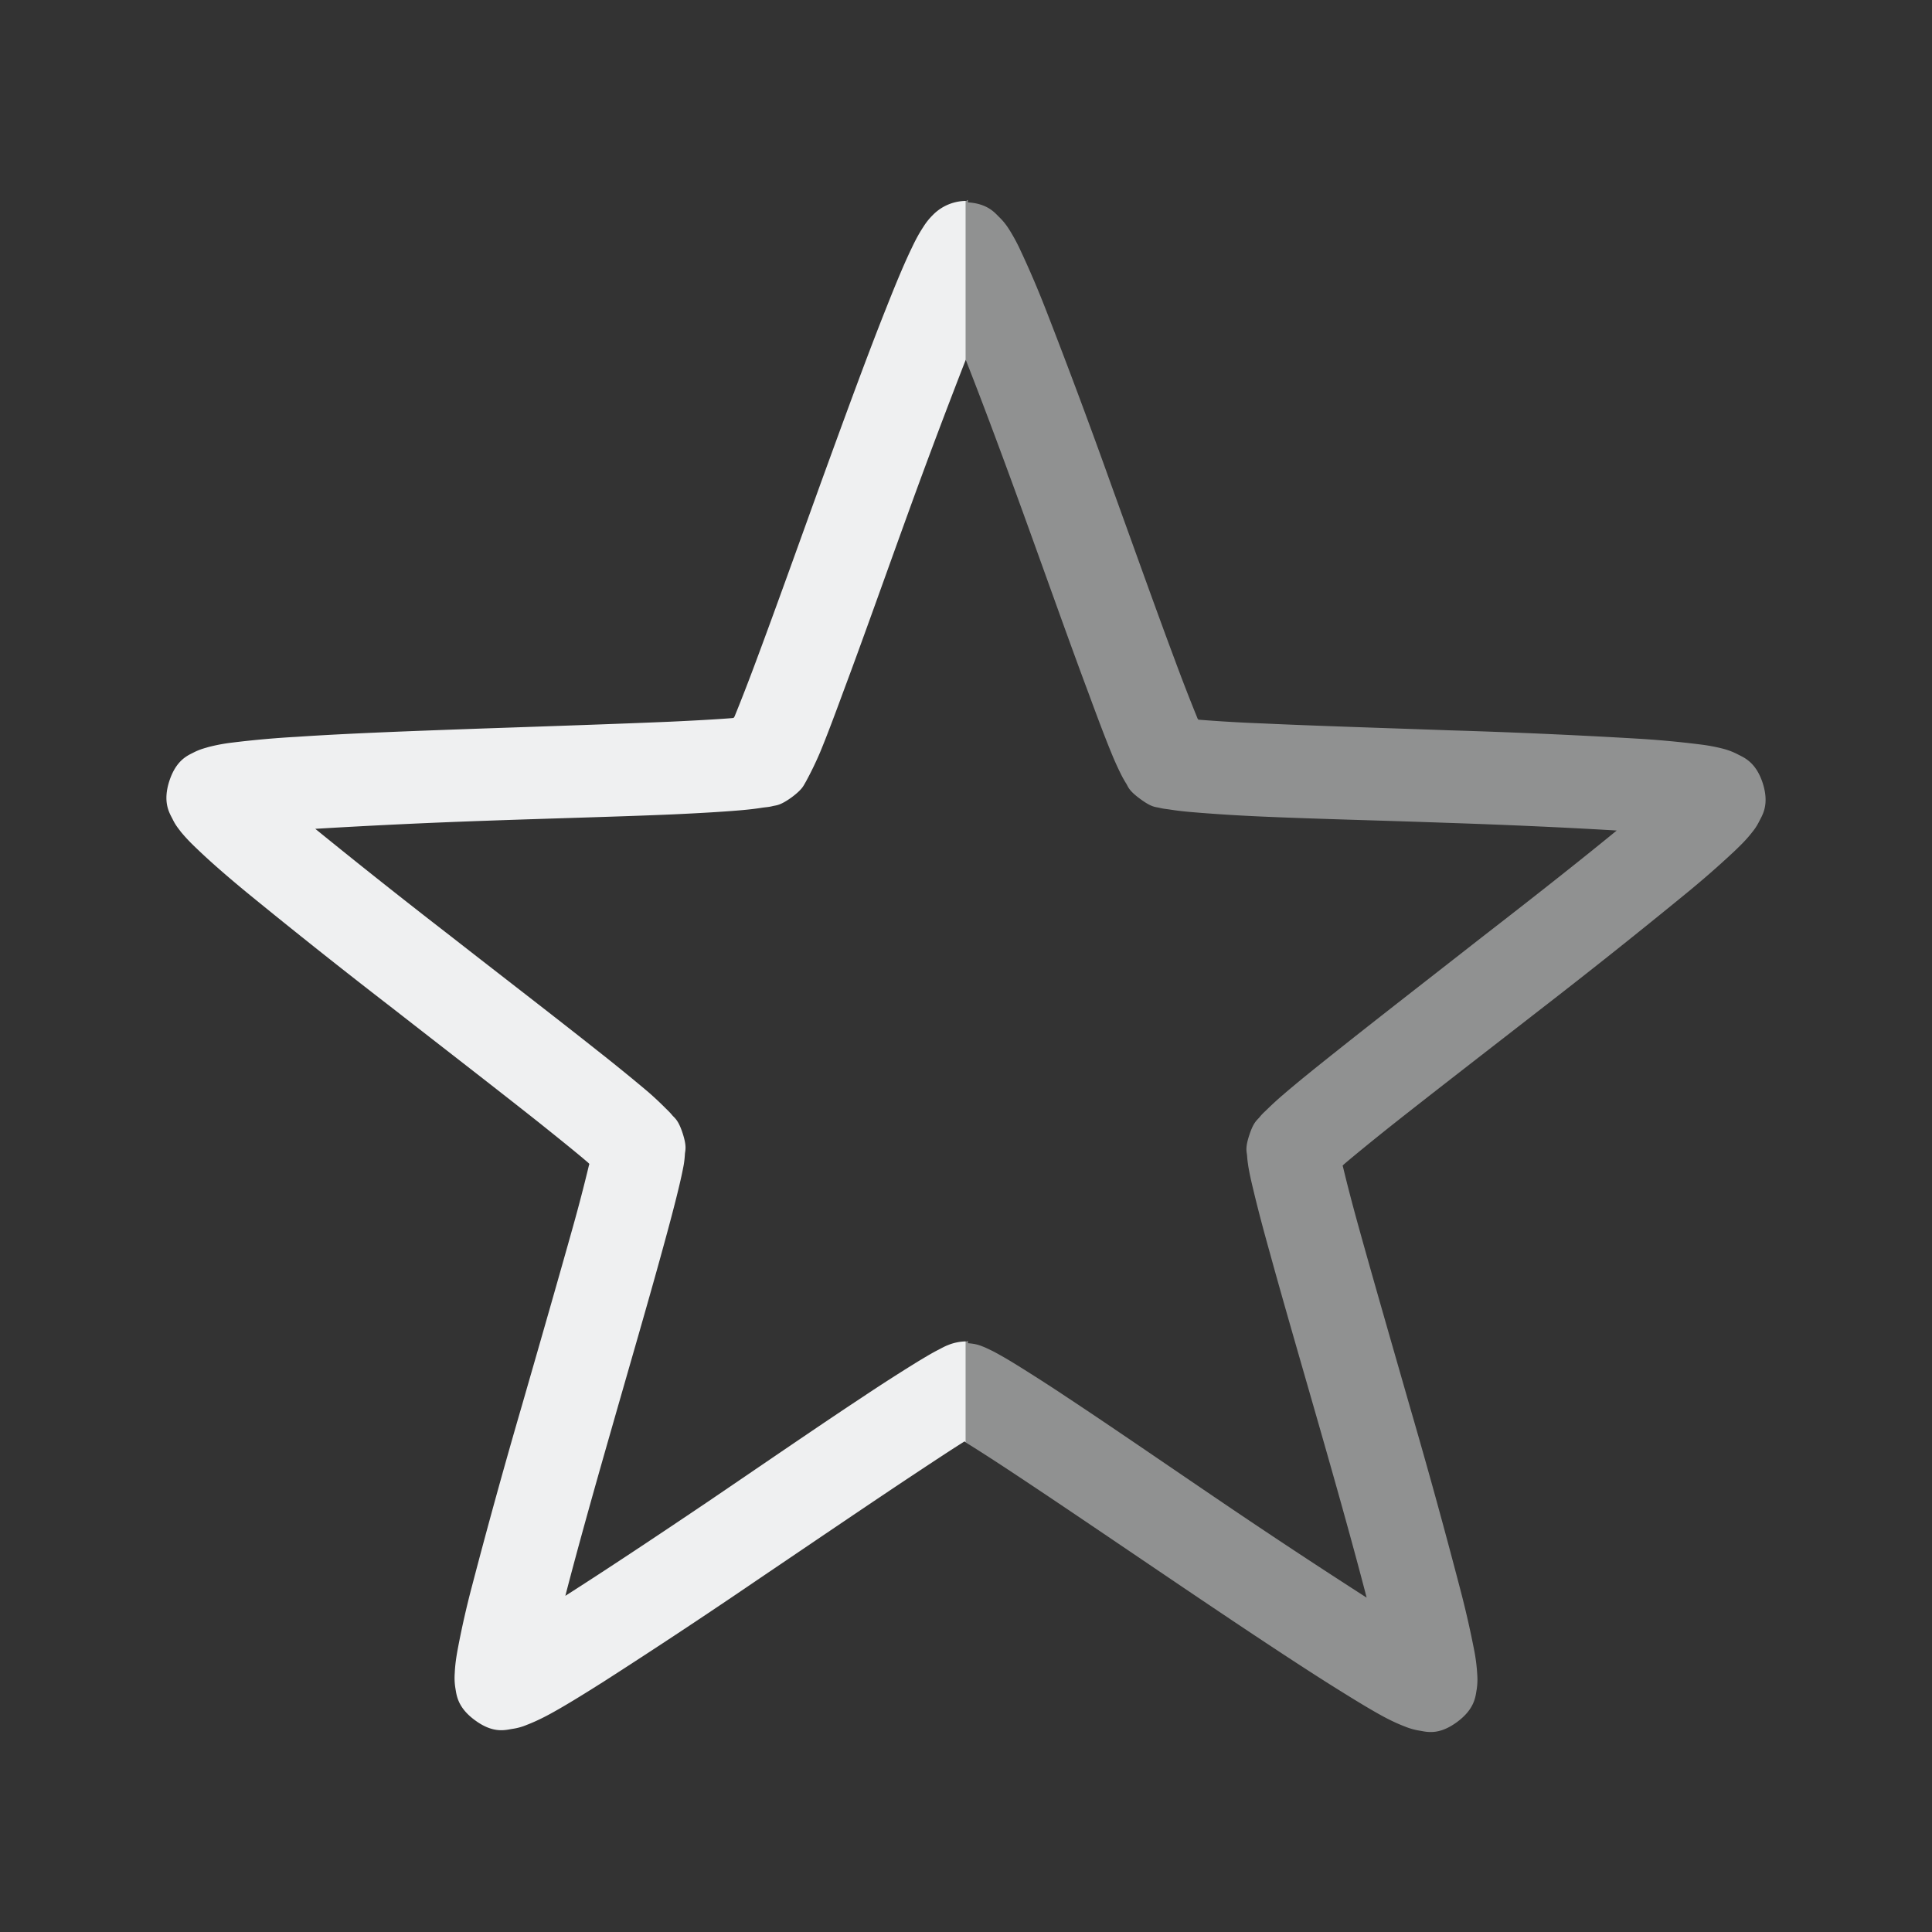 <svg xmlns="http://www.w3.org/2000/svg" viewBox="0 0 16 16" id="svg6"><rect x="0" y="0" width="16" height="16" fill="#333333" stroke="none"/><defs id="defs3051"><style id="current-color-scheme"/></defs><path d="M7.998 1.664a.387.387 0 0 0-.273.117.532.532 0 0 0-.077.096c-.037.056-.066.11-.097.176-.063.13-.132.296-.211.496-.159.398-.35.922-.541 1.447-.19.526-.379 1.054-.528 1.453-.074.2-.14.368-.187.483-.002.006-.006.008-.008.013l-.013.002c-.124.01-.305.02-.518.03-.426.018-.985.037-1.543.056-.559.02-1.115.04-1.543.069a7.931 7.931 0 0 0-.537.048 1.459 1.459 0 0 0-.197.037c-.033.01-.068.018-.118.043-.05.026-.147.061-.205.239-.057.178.003.266.028.316.024.05.048.077.068.104.043.052.085.095.137.144.104.1.24.219.406.356a54.977 54.977 0 0 0 1.209.96c.441.344.885.687 1.219.952.166.133.308.247.402.328l.01.01-.004.013a13.77 13.77 0 0 1-.13.5c-.115.411-.27.951-.425 1.489a55.386 55.386 0 0 0-.412 1.49 7.453 7.453 0 0 0-.119.525c-.013.07-.022.131-.025.2a.533.533 0 0 0 .005.123c.01.054.014.16.165.269.15.11.25.079.306.07a.48.48 0 0 0 .12-.033c.062-.024.117-.05.181-.084.126-.068.28-.163.46-.277a54.794 54.794 0 0 0 1.29-.854c.463-.313.926-.628 1.281-.863.169-.112.31-.205.414-.27l.002.002.008.006v-.836a.407.407 0 0 0-.146.03c-.031.012-.055.026-.08.039-.05.025-.101.056-.163.093a15 15 0 0 0-.46.295c-.364.24-.825.557-1.286.87-.43.29-.844.565-1.181.78.1-.387.234-.866.377-1.364.153-.536.31-1.073.425-1.493.058-.21.106-.391.139-.53.017-.071.03-.131.04-.186a.82.82 0 0 0 .009-.084c.002-.033.018-.06-.018-.172-.036-.111-.065-.126-.086-.15-.021-.026-.04-.043-.06-.063a2.745 2.745 0 0 0-.139-.13 15.86 15.86 0 0 0-.424-.345c-.34-.27-.785-.612-1.224-.955a57.718 57.718 0 0 1-1.11-.88 56.635 56.635 0 0 1 1.416-.067c.557-.02 1.118-.034 1.553-.053.217-.01.402-.021.545-.033.071-.006.132-.013.188-.022.027-.004.054-.005.085-.013.033-.008.062-.004.157-.072.094-.07.1-.1.117-.127a2.789 2.789 0 0 0 .121-.25c.055-.133.12-.306.195-.51.153-.408.34-.937.53-1.461.17-.47.338-.912.48-1.277V1.664z" id="path850" color="#fff" stroke-width=".57" fill="#eff0f1"/><path d="M7.998 1.664V2.98c.144.366.312.817.484 1.292.19.524.377 1.053.53 1.461.075.204.14.377.195.51.027.066.053.122.078.172a.914.914 0 0 0 .043.076c.017.029.022.058.117.127.095.07.125.064.157.072.032.008.058.01.085.014.056.009.116.016.188.022.142.012.327.025.545.035.435.02.997.033 1.553.053.519.017 1.016.04 1.416.064-.31.254-.701.562-1.112.88-.438.343-.882.687-1.222.958-.17.135-.315.252-.424.346a2.745 2.745 0 0 0-.139.127c-.02.019-.039.036-.06.062-.021.026-.05.039-.086.15-.037.111-.02.14-.018.172.002.034.006.058.01.086.009.055.022.114.039.184.033.14.08.321.139.531.115.42.272.957.425 1.492.143.499.277.979.377 1.365a56.688 56.688 0 0 1-1.181-.779c-.462-.313-.922-.63-1.285-.87a14.937 14.937 0 0 0-.461-.296 3.17 3.17 0 0 0-.164-.094c-.025-.012-.048-.024-.079-.037-.026-.01-.058-.026-.132-.031v-.018c-.012 0-.008.004-.018.004v.836c.106.065.253.16.428.276.355.235.818.55 1.281.863.463.313.927.624 1.29.854.18.113.333.208.46.277.064.034.119.06.182.084a.547.547 0 0 0 .12.033c.055.009.154.04.305-.07.151-.11.155-.215.165-.27a.532.532 0 0 0 .005-.123 1.468 1.468 0 0 0-.025-.201 7.984 7.984 0 0 0-.12-.523 55.561 55.561 0 0 0-.411-1.489c-.154-.537-.31-1.077-.424-1.488-.057-.205-.102-.38-.131-.502l-.004-.014.01-.01c.094-.08.235-.195.402-.328.334-.264.778-.607 1.219-.95a54.978 54.978 0 0 0 1.209-.962 7.84 7.84 0 0 0 .406-.355c.052-.05.095-.092.137-.145.021-.026.043-.053.068-.103.025-.05.085-.137.028-.315-.058-.177-.158-.212-.207-.238a.567.567 0 0 0-.116-.045 1.459 1.459 0 0 0-.197-.037 7.889 7.889 0 0 0-.537-.049 54.549 54.549 0 0 0-1.543-.068c-.558-.02-1.117-.037-1.543-.057a12.465 12.465 0 0 1-.518-.03l-.013-.001c-.003-.006-.006-.007-.008-.014a15.215 15.215 0 0 1-.187-.482c-.15-.4-.338-.928-.528-1.453a54.505 54.505 0 0 0-.54-1.447 7.903 7.903 0 0 0-.212-.495 1.478 1.478 0 0 0-.097-.177.532.532 0 0 0-.079-.096c-.037-.037-.097-.11-.257-.12v-.019c-.012 0-.007.007-.018.008z" id="path22" color="#fff" stroke-width=".57" fill="#eff0f1" opacity=".5"/></svg>
